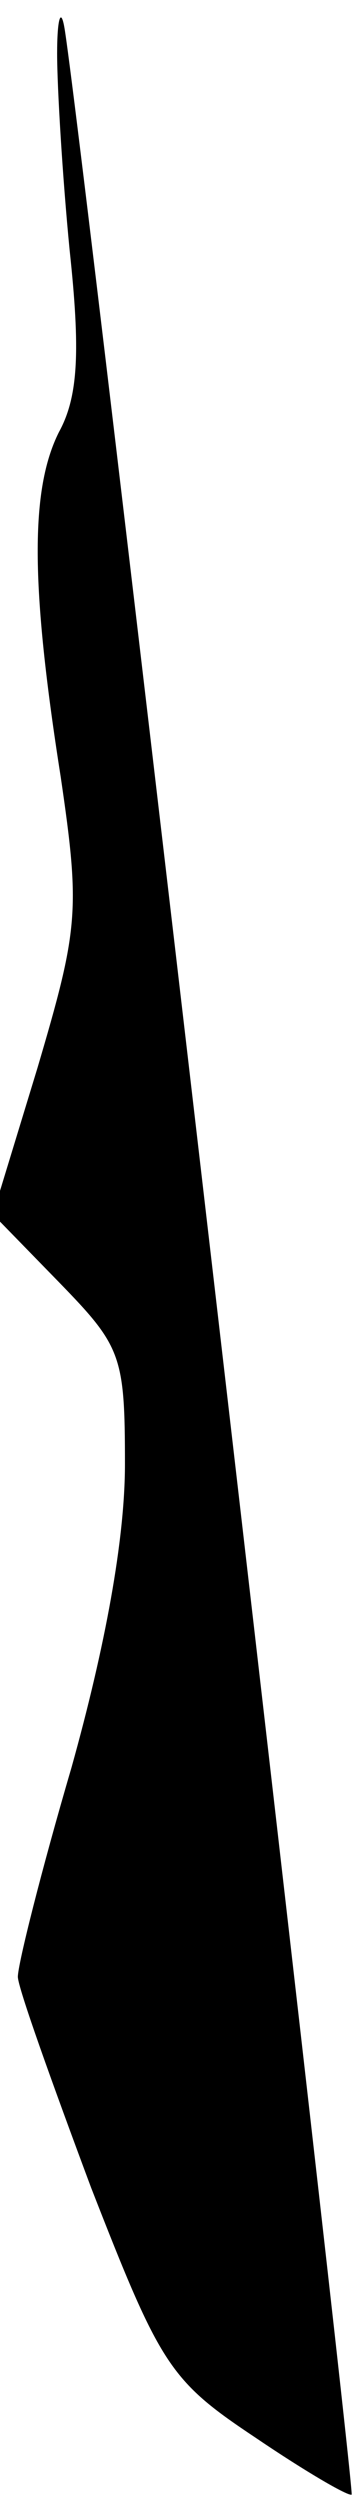 <?xml version="1.0" standalone="no"?>
<!DOCTYPE svg PUBLIC "-//W3C//DTD SVG 20010904//EN"
 "http://www.w3.org/TR/2001/REC-SVG-20010904/DTD/svg10.dtd">
<svg version="1.0" xmlns="http://www.w3.org/2000/svg"
 width="20pt" height="140pt" viewBox="0 0 20 140"
 preserveAspectRatio="xMidYMid meet">
<g transform="translate(0,140) scale(0.1,-0.1)"
fill="#000000" stroke="none">
<path fill="#000000" stroke="none" d="M32 1370 c0 -19 3 -69 7 -110 6 -56 5
-82 -6 -102 -16 -32 -16 -85 1 -193 11 -75 10 -85 -13 -163 l-25 -82 37 -38
c35 -36 37 -41 37 -102 0 -42 -11 -102 -30 -170 -17 -58 -30 -110 -30 -117 0
-6 19 -59 41 -118 39 -100 44 -108 92 -140 28 -19 52 -33 54 -32 2 3 -153
1339 -161 1382 -2 11 -4 4 -4 -15z"/>
</g>
</svg>
